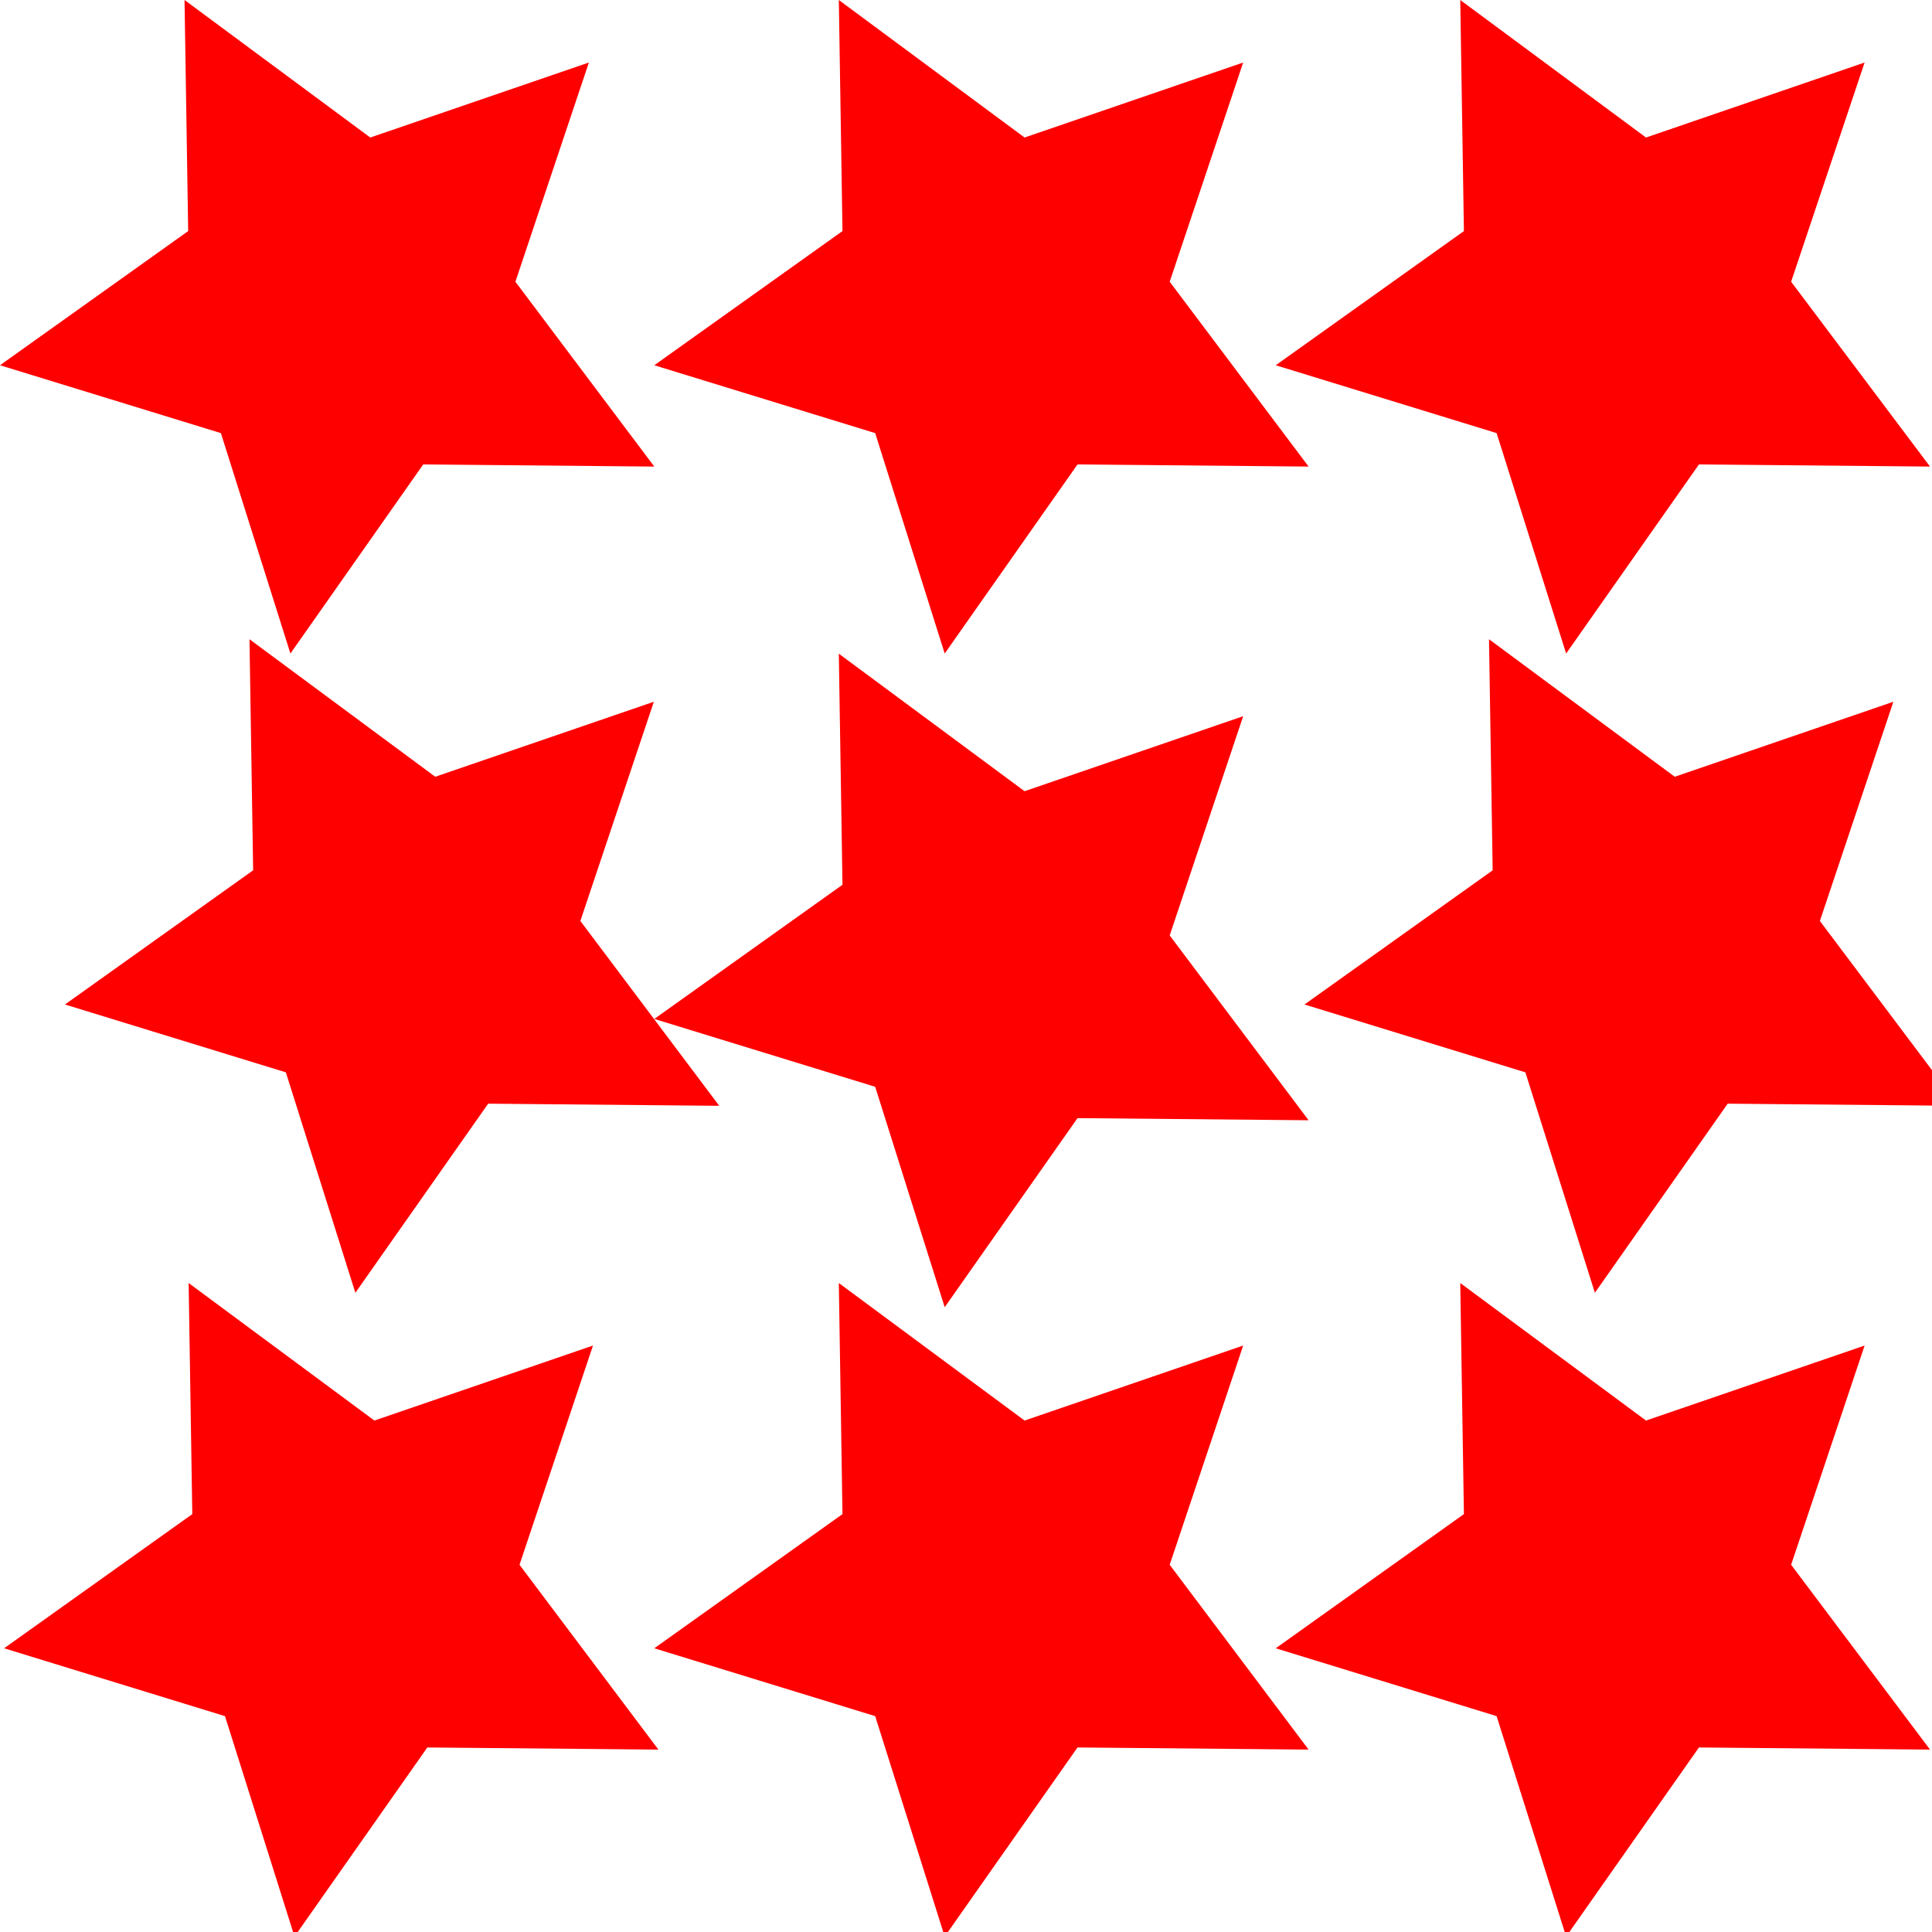 <?xml version="1.0" encoding="UTF-8" standalone="no"?>
<!-- Created with Inkscape (http://www.inkscape.org/) -->

<svg
   width="48"
   height="48"
   viewBox="0 0 12.7 12.7"
   version="1.1"
   id="svg1"
   inkscape:version="1.3.2 (091e20e, 2023-11-25)"
   sodipodi:docname="forbidden-block.svg"
   xmlns:inkscape="http://www.inkscape.org/namespaces/inkscape"
   xmlns:sodipodi="http://sodipodi.sourceforge.net/DTD/sodipodi-0.dtd"
   xmlns="http://www.w3.org/2000/svg"
   xmlns:svg="http://www.w3.org/2000/svg">
  <sodipodi:namedview
     id="namedview1"
     pagecolor="#ffffff"
     bordercolor="#000000"
     borderopacity="0.25"
     inkscape:showpageshadow="2"
     inkscape:pageopacity="0.0"
     inkscape:pagecheckerboard="0"
     inkscape:deskcolor="#d1d1d1"
     inkscape:document-units="px"
     inkscape:zoom="12.566196"
     inkscape:cx="27.414819"
     inkscape:cy="30.399015"
     inkscape:window-width="1728"
     inkscape:window-height="1051"
     inkscape:window-x="0"
     inkscape:window-y="38"
     inkscape:window-maximized="0"
     inkscape:current-layer="layer1" />
  <defs
     id="defs1" />
  <g
     inkscape:label="Ebene 1"
     inkscape:groupmode="layer"
     id="layer1">
    <path
       sodipodi:type="star"
       style="fill:#ff0000;stroke-width:0.629;stroke-linecap:round;stroke-miterlimit:3.7;paint-order:stroke fill markers"
       id="path1"
       inkscape:flatsided="false"
       sodipodi:sides="5"
       sodipodi:cx="2.1476269"
       sodipodi:cy="2.2739577"
       sodipodi:r1="2.2881451"
       sodipodi:r2="1.1440725"
       sodipodi:arg1="0.46776281"
       sodipodi:arg2="1.0960813"
       inkscape:rounded="0"
       inkscape:randomized="0"
       d="M 4.19,3.306 2.671,3.292 1.798,4.535 1.341,3.086 -0.111,2.64 1.126,1.758 1.102,0.239 2.323,1.143 3.76,0.65 3.277,2.091 Z"
       inkscape:transform-center-x="0.10818279"
       inkscape:transform-center-y="0.11303791"
       transform="translate(0.111,-0.239)" />
    <path
       sodipodi:type="star"
       style="fill:#ff0000;stroke-width:0.629;stroke-linecap:round;stroke-miterlimit:3.7;paint-order:stroke fill markers"
       id="path2"
       inkscape:flatsided="false"
       sodipodi:sides="5"
       sodipodi:cx="2.1476269"
       sodipodi:cy="2.2739577"
       sodipodi:r1="2.2881451"
       sodipodi:r2="1.1440725"
       sodipodi:arg1="0.46776281"
       sodipodi:arg2="1.0960813"
       inkscape:rounded="0"
       inkscape:randomized="0"
       d="M 4.19,3.306 2.671,3.292 1.798,4.535 1.341,3.086 -0.111,2.64 1.126,1.758 1.102,0.239 2.323,1.143 3.76,0.65 3.277,2.091 Z"
       inkscape:transform-center-x="0.10818279"
       inkscape:transform-center-y="0.11303791"
       transform="translate(4.412,-0.239)" />
    <path
       sodipodi:type="star"
       style="fill:#ff0000;stroke-width:0.629;stroke-linecap:round;stroke-miterlimit:3.7;paint-order:stroke fill markers"
       id="path3"
       inkscape:flatsided="false"
       sodipodi:sides="5"
       sodipodi:cx="2.1476269"
       sodipodi:cy="2.2739577"
       sodipodi:r1="2.2881451"
       sodipodi:r2="1.1440725"
       sodipodi:arg1="0.46776281"
       sodipodi:arg2="1.0960813"
       inkscape:rounded="0"
       inkscape:randomized="0"
       d="M 4.19,3.306 2.671,3.292 1.798,4.535 1.341,3.086 -0.111,2.64 1.126,1.758 1.102,0.239 2.323,1.143 3.76,0.65 3.277,2.091 Z"
       inkscape:transform-center-x="0.10818279"
       inkscape:transform-center-y="0.11303791"
       transform="translate(8.497,-0.239)" />
    <path
       sodipodi:type="star"
       style="fill:#ff0000;stroke-width:0.629;stroke-linecap:round;stroke-miterlimit:3.7;paint-order:stroke fill markers"
       id="path4"
       inkscape:flatsided="false"
       sodipodi:sides="5"
       sodipodi:cx="2.1476269"
       sodipodi:cy="2.2739577"
       sodipodi:r1="2.2881451"
       sodipodi:r2="1.1440725"
       sodipodi:arg1="0.46776281"
       sodipodi:arg2="1.0960813"
       inkscape:rounded="0"
       inkscape:randomized="0"
       d="M 4.19,3.306 2.671,3.292 1.798,4.535 1.341,3.086 -0.111,2.64 1.126,1.758 1.102,0.239 2.323,1.143 3.76,0.65 3.277,2.091 Z"
       inkscape:transform-center-x="0.10818279"
       inkscape:transform-center-y="0.11303791"
       transform="translate(8.686,3.963)" />
    <path
       sodipodi:type="star"
       style="fill:#ff0000;stroke-width:0.629;stroke-linecap:round;stroke-miterlimit:3.7;paint-order:stroke fill markers"
       id="path5"
       inkscape:flatsided="false"
       sodipodi:sides="5"
       sodipodi:cx="2.1476269"
       sodipodi:cy="2.2739577"
       sodipodi:r1="2.2881451"
       sodipodi:r2="1.1440725"
       sodipodi:arg1="0.46776281"
       sodipodi:arg2="1.0960813"
       inkscape:rounded="0"
       inkscape:randomized="0"
       d="M 4.19,3.306 2.671,3.292 1.798,4.535 1.341,3.086 -0.111,2.64 1.126,1.758 1.102,0.239 2.323,1.143 3.76,0.65 3.277,2.091 Z"
       inkscape:transform-center-x="0.10818279"
       inkscape:transform-center-y="0.11303791"
       transform="translate(4.412,4.058)" />
    <path
       sodipodi:type="star"
       style="fill:#ff0000;stroke-width:0.629;stroke-linecap:round;stroke-miterlimit:3.7;paint-order:stroke fill markers"
       id="path6"
       inkscape:flatsided="false"
       sodipodi:sides="5"
       sodipodi:cx="2.1476269"
       sodipodi:cy="2.2739577"
       sodipodi:r1="2.2881451"
       sodipodi:r2="1.1440725"
       sodipodi:arg1="0.46776281"
       sodipodi:arg2="1.0960813"
       inkscape:rounded="0"
       inkscape:randomized="0"
       d="M 4.19,3.306 2.671,3.292 1.798,4.535 1.341,3.086 -0.111,2.64 1.126,1.758 1.102,0.239 2.323,1.143 3.76,0.65 3.277,2.091 Z"
       inkscape:transform-center-x="0.10818279"
       inkscape:transform-center-y="0.11303791"
       transform="translate(0.538,3.963)" />
    <path
       sodipodi:type="star"
       style="fill:#ff0000;stroke-width:0.629;stroke-linecap:round;stroke-miterlimit:3.7;paint-order:stroke fill markers"
       id="path7"
       inkscape:flatsided="false"
       sodipodi:sides="5"
       sodipodi:cx="2.1476269"
       sodipodi:cy="2.2739577"
       sodipodi:r1="2.2881451"
       sodipodi:r2="1.1440725"
       sodipodi:arg1="0.46776281"
       sodipodi:arg2="1.0960813"
       inkscape:rounded="0"
       inkscape:randomized="0"
       d="M 4.19,3.306 2.671,3.292 1.798,4.535 1.341,3.086 -0.111,2.64 1.126,1.758 1.102,0.239 2.323,1.143 3.76,0.65 3.277,2.091 Z"
       inkscape:transform-center-x="0.10818279"
       inkscape:transform-center-y="0.11303791"
       transform="translate(0.138,8.195)" />
    <path
       sodipodi:type="star"
       style="fill:#ff0000;stroke-width:0.629;stroke-linecap:round;stroke-miterlimit:3.7;paint-order:stroke fill markers"
       id="path8"
       inkscape:flatsided="false"
       sodipodi:sides="5"
       sodipodi:cx="2.1476269"
       sodipodi:cy="2.2739577"
       sodipodi:r1="2.2881451"
       sodipodi:r2="1.1440725"
       sodipodi:arg1="0.46776281"
       sodipodi:arg2="1.0960813"
       inkscape:rounded="0"
       inkscape:randomized="0"
       d="M 4.19,3.306 2.671,3.292 1.798,4.535 1.341,3.086 -0.111,2.64 1.126,1.758 1.102,0.239 2.323,1.143 3.76,0.65 3.277,2.091 Z"
       inkscape:transform-center-x="0.10818279"
       inkscape:transform-center-y="0.11303791"
       transform="translate(4.412,8.195)" />
    <path
       sodipodi:type="star"
       style="fill:#ff0000;stroke-width:0.629;stroke-linecap:round;stroke-miterlimit:3.7;paint-order:stroke fill markers"
       id="path9"
       inkscape:flatsided="false"
       sodipodi:sides="5"
       sodipodi:cx="2.1476269"
       sodipodi:cy="2.2739577"
       sodipodi:r1="2.2881451"
       sodipodi:r2="1.1440725"
       sodipodi:arg1="0.46776281"
       sodipodi:arg2="1.0960813"
       inkscape:rounded="0"
       inkscape:randomized="0"
       d="M 4.19,3.306 2.671,3.292 1.798,4.535 1.341,3.086 -0.111,2.64 1.126,1.758 1.102,0.239 2.323,1.143 3.76,0.65 3.277,2.091 Z"
       inkscape:transform-center-x="0.10818279"
       inkscape:transform-center-y="0.11303791"
       transform="translate(8.497,8.195)" />
  </g>
</svg>
